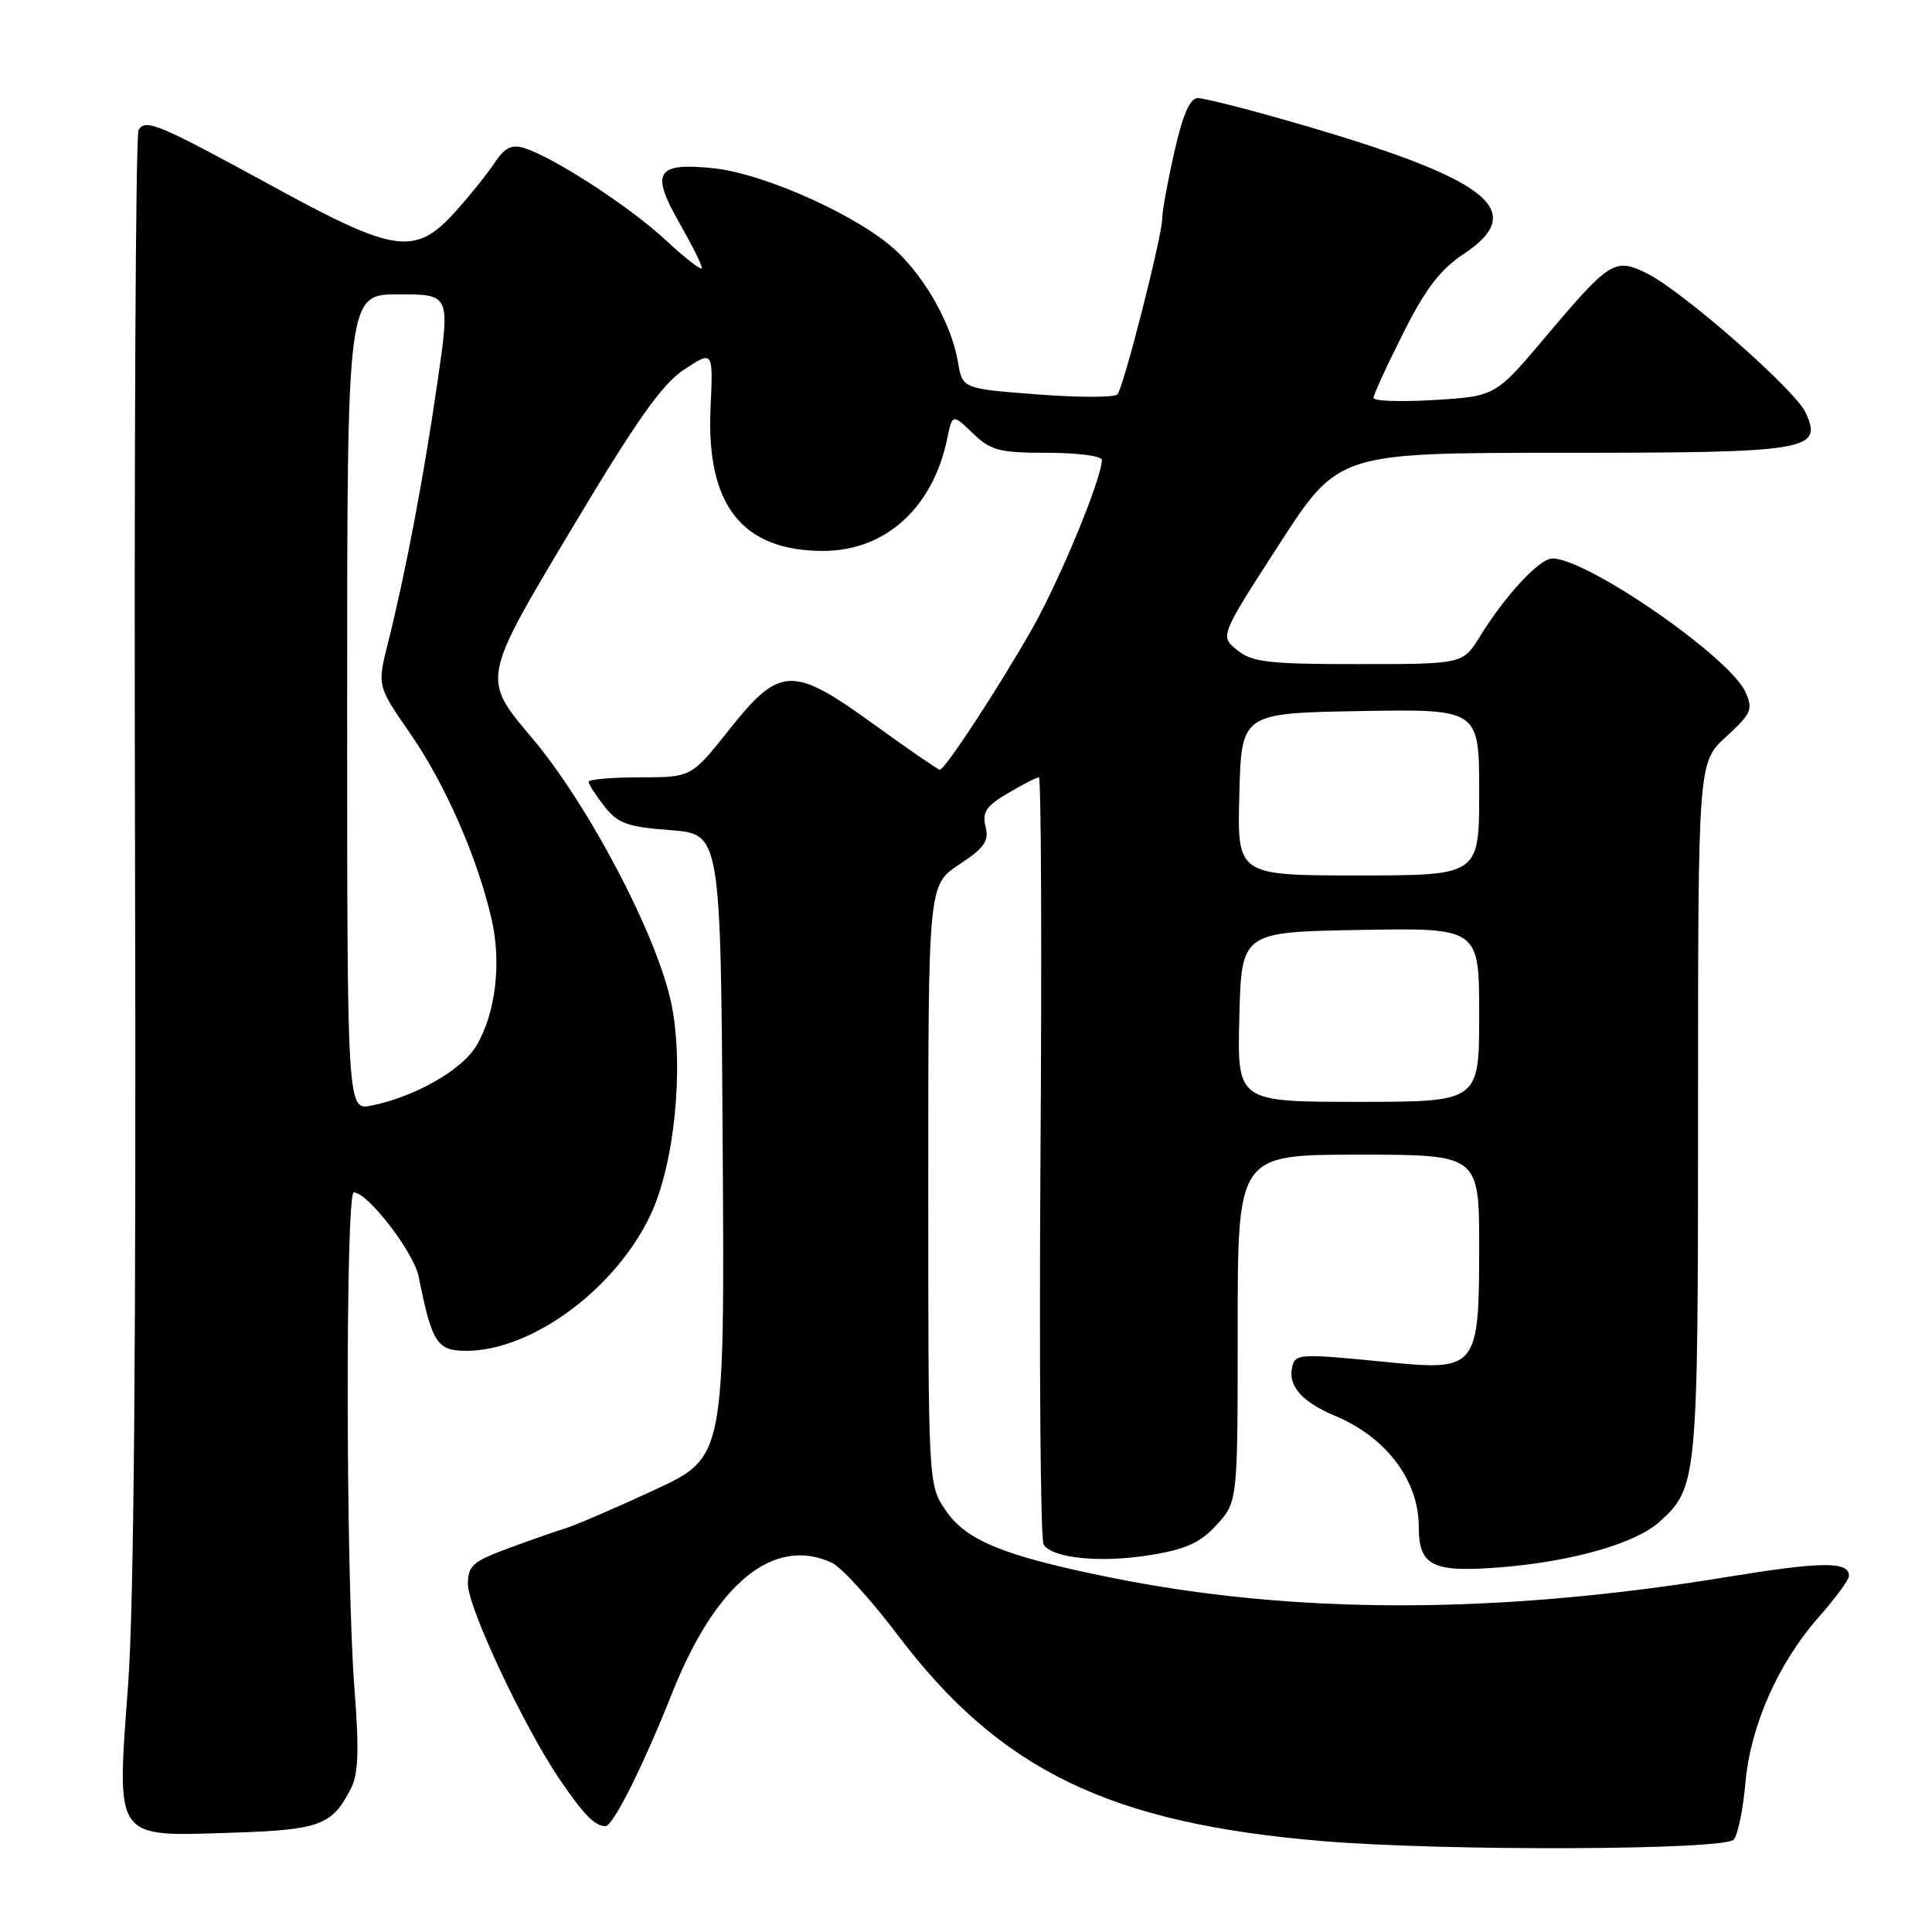 <?xml version="1.0" encoding="UTF-8" standalone="no"?>
<!DOCTYPE svg PUBLIC "-//W3C//DTD SVG 1.1//EN" "http://www.w3.org/Graphics/SVG/1.1/DTD/svg11.dtd" >
<svg xmlns="http://www.w3.org/2000/svg" xmlns:xlink="http://www.w3.org/1999/xlink" version="1.1" viewBox="0 0 256 256">
 <g >
 <path fill="currentColor"
d=" M 229.74 243.75 C 230.29 243.06 230.97 239.71 231.27 236.31 C 231.92 228.73 235.59 220.41 240.98 214.29 C 243.19 211.78 245.00 209.32 245.00 208.83 C 245.00 206.86 241.45 206.90 228.77 208.97 C 198.28 213.96 171.34 213.96 146.85 208.97 C 132.88 206.12 127.99 204.11 125.27 200.08 C 123.00 196.71 123.00 196.65 123.00 156.99 C 123.00 117.27 123.00 117.27 127.09 114.56 C 130.45 112.34 131.08 111.44 130.59 109.52 C 130.12 107.62 130.67 106.80 133.56 105.10 C 135.52 103.94 137.36 103.00 137.66 103.00 C 137.96 103.00 138.06 125.61 137.87 153.25 C 137.69 180.89 137.87 204.02 138.28 204.66 C 139.43 206.49 145.94 207.13 152.50 206.04 C 157.21 205.27 159.09 204.40 161.25 202.01 C 164.00 198.97 164.00 198.97 164.00 175.98 C 164.00 153.00 164.00 153.00 180.00 153.00 C 196.00 153.00 196.00 153.00 196.00 165.35 C 196.00 181.18 195.63 181.65 184.26 180.53 C 171.91 179.31 171.59 179.33 171.19 181.30 C 170.71 183.72 172.61 185.81 176.91 187.61 C 183.68 190.44 188.00 196.16 188.00 202.33 C 188.00 207.50 189.79 208.39 198.78 207.68 C 208.27 206.93 216.72 204.52 219.88 201.66 C 224.93 197.07 225.00 196.38 225.00 147.05 C 225.00 101.03 225.00 101.03 228.71 97.63 C 232.10 94.52 232.32 94.00 231.26 91.66 C 229.14 87.03 210.30 74.00 205.71 74.00 C 204.00 74.00 199.50 78.83 196.12 84.30 C 193.84 88.00 193.84 88.00 180.03 88.00 C 168.07 88.00 165.91 87.75 163.93 86.14 C 161.64 84.29 161.64 84.29 169.49 72.14 C 177.34 60.00 177.34 60.00 206.98 60.00 C 239.72 60.00 241.55 59.70 239.26 54.68 C 237.89 51.67 222.92 38.54 218.20 36.21 C 213.98 34.13 213.28 34.57 204.83 44.59 C 198.17 52.50 198.17 52.50 190.08 53.00 C 185.63 53.27 182.00 53.15 182.00 52.73 C 182.00 52.30 183.76 48.45 185.92 44.17 C 188.86 38.30 190.84 35.71 193.92 33.67 C 202.74 27.83 197.24 23.63 170.85 16.06 C 164.99 14.38 159.53 13.00 158.71 13.00 C 157.68 13.00 156.72 15.19 155.61 20.12 C 154.72 24.04 154.00 27.98 154.01 28.87 C 154.02 31.18 148.89 51.34 148.06 52.26 C 147.68 52.68 142.91 52.68 137.45 52.26 C 127.53 51.50 127.53 51.50 126.94 48.00 C 126.12 43.13 122.79 37.08 118.84 33.31 C 114.06 28.75 101.37 23.00 94.51 22.29 C 86.95 21.51 86.16 22.79 90.05 29.59 C 91.67 32.43 93.00 35.09 93.00 35.51 C 93.00 35.93 90.86 34.28 88.25 31.85 C 83.45 27.38 73.29 20.78 69.38 19.59 C 67.79 19.11 66.84 19.60 65.55 21.56 C 64.61 22.99 62.25 25.93 60.31 28.08 C 55.04 33.91 52.37 33.55 36.50 24.88 C 20.93 16.38 19.31 15.69 18.36 17.23 C 17.97 17.86 17.76 60.93 17.89 112.94 C 18.05 177.38 17.76 212.54 16.97 223.31 C 15.45 243.95 15.03 243.34 30.59 242.85 C 42.37 242.47 43.97 241.89 46.46 237.07 C 47.50 235.07 47.61 232.04 46.95 223.50 C 45.82 208.78 45.77 158.00 46.88 158.00 C 48.72 158.00 54.82 165.91 55.47 169.14 C 57.25 177.99 57.90 179.00 61.83 178.99 C 70.53 178.97 81.65 170.72 86.24 160.89 C 89.37 154.18 90.64 141.53 89.01 133.24 C 87.26 124.31 78.06 106.72 70.45 97.73 C 63.87 89.96 63.87 89.96 75.37 70.70 C 84.35 55.66 87.71 50.89 90.69 48.94 C 94.50 46.44 94.50 46.44 94.15 54.07 C 93.56 66.94 98.34 73.00 109.07 73.00 C 117.30 73.00 123.59 67.33 125.50 58.16 C 126.20 54.82 126.20 54.82 128.90 57.41 C 131.30 59.71 132.42 60.00 138.80 60.00 C 142.76 60.00 146.00 60.42 146.00 60.94 C 146.00 63.36 140.50 76.70 136.81 83.23 C 132.51 90.84 125.21 102.00 124.53 102.00 C 124.31 102.00 120.39 99.30 115.81 95.99 C 104.96 88.15 103.35 88.21 96.57 96.75 C 91.60 103.00 91.60 103.00 84.80 103.00 C 81.06 103.00 78.00 103.27 78.00 103.59 C 78.00 103.92 78.94 105.38 80.08 106.84 C 81.87 109.12 83.12 109.57 88.83 110.00 C 95.50 110.50 95.50 110.50 95.76 151.80 C 96.02 193.11 96.02 193.11 86.75 197.41 C 81.65 199.78 76.35 202.06 74.99 202.49 C 73.62 202.91 70.14 204.13 67.25 205.20 C 62.66 206.90 62.00 207.49 62.00 209.89 C 62.00 213.03 69.42 228.82 74.19 235.82 C 77.33 240.45 78.81 241.95 80.23 241.98 C 81.21 242.01 85.26 233.92 89.05 224.37 C 94.84 209.79 102.50 203.52 110.20 207.06 C 111.47 207.64 115.41 211.96 118.96 216.66 C 132.53 234.61 147.05 241.63 175.45 243.97 C 191.69 245.31 228.63 245.16 229.74 243.75 Z  M 46.00 93.08 C 46.00 39.00 46.00 39.00 52.83 39.00 C 59.66 39.00 59.66 39.00 57.95 50.75 C 56.11 63.43 53.69 76.13 51.41 85.19 C 49.98 90.87 49.98 90.87 54.35 97.19 C 58.98 103.87 63.25 113.60 65.13 121.76 C 66.49 127.62 65.66 134.39 63.07 138.65 C 61.14 141.82 54.98 145.32 49.25 146.49 C 46.00 147.16 46.00 147.16 46.00 93.08 Z  M 164.22 134.75 C 164.50 123.50 164.50 123.50 180.25 123.22 C 196.00 122.95 196.00 122.95 196.00 134.47 C 196.00 146.00 196.00 146.00 179.97 146.00 C 163.93 146.00 163.93 146.00 164.22 134.75 Z  M 164.22 105.25 C 164.50 94.50 164.50 94.50 180.25 94.22 C 196.00 93.95 196.00 93.95 196.00 104.97 C 196.00 116.00 196.00 116.00 179.97 116.00 C 163.93 116.00 163.93 116.00 164.22 105.25 Z "/>
</g>
</svg>